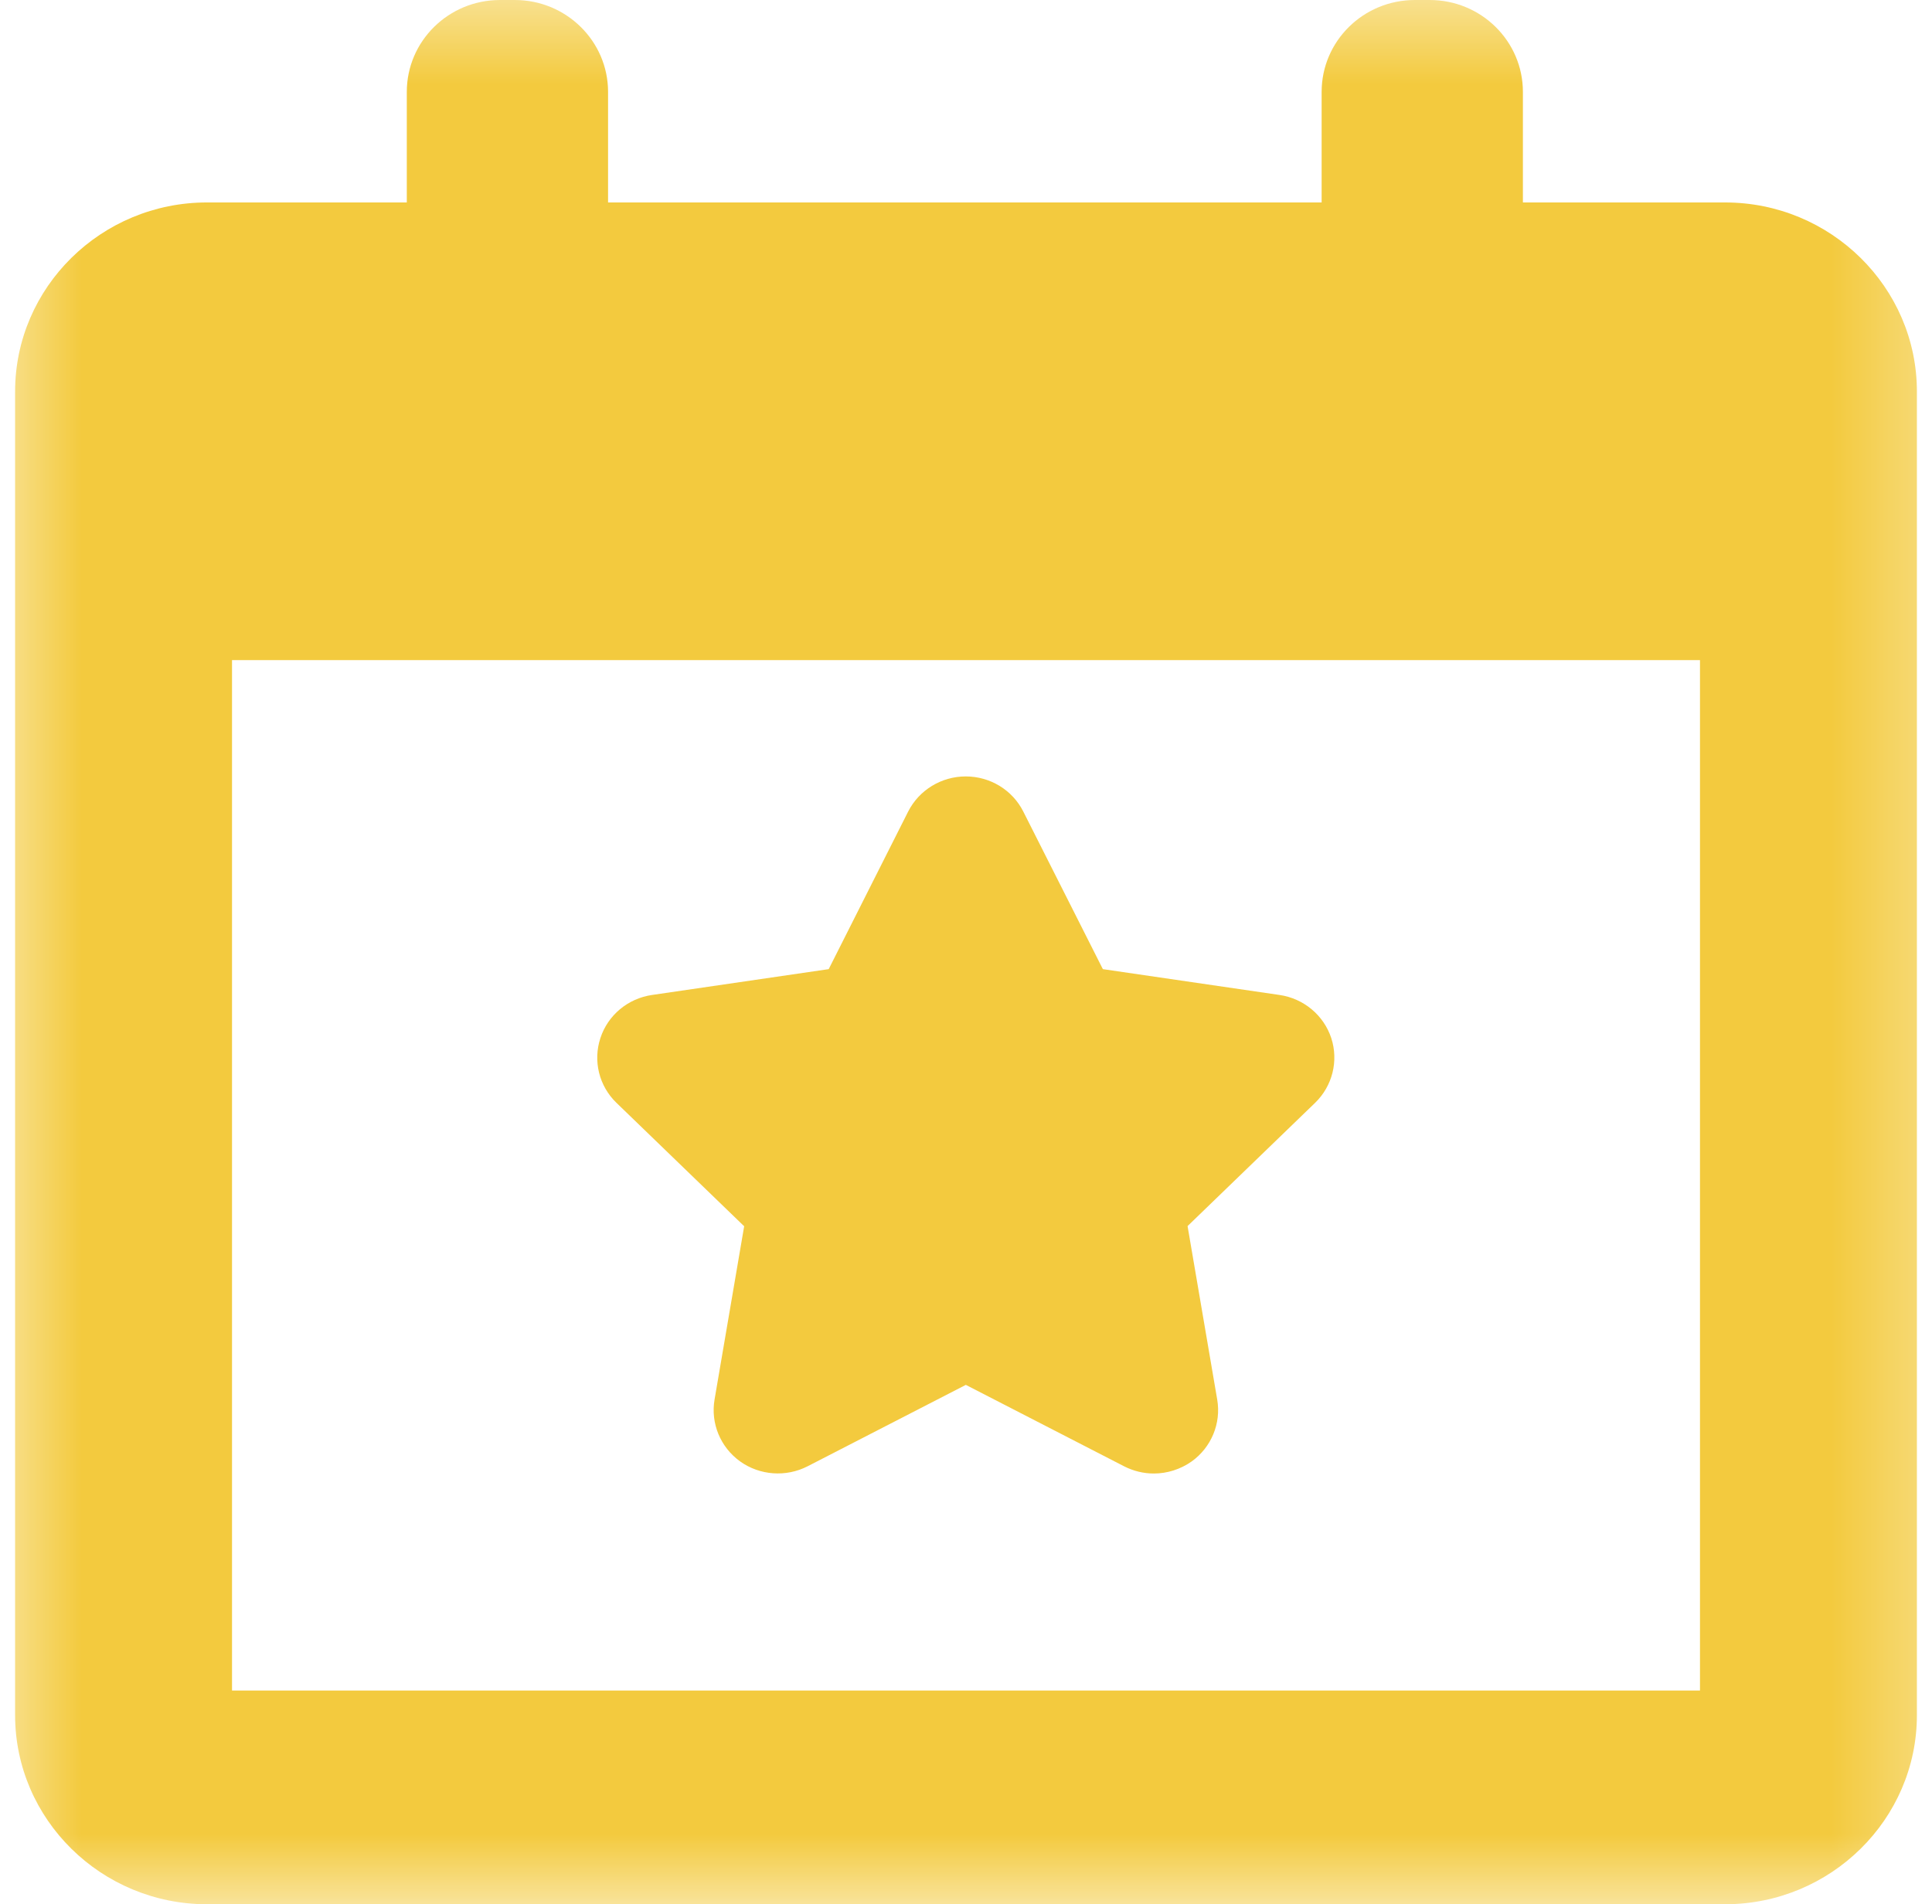 <svg xmlns="http://www.w3.org/2000/svg" xmlns:xlink="http://www.w3.org/1999/xlink" width="17.653" height="17.401" viewBox="0 0 17.653 17.401">
  <defs>
    <rect id="rect-1" width="17.653" height="17.401" x="0" y="0"/>
    <mask id="mask-2" maskContentUnits="userSpaceOnUse" maskUnits="userSpaceOnUse">
      <rect width="17.653" height="17.401" x="0" y="0" fill="black"/>
      <use fill="white" xlink:href="#rect-1"/>
    </mask>
  </defs>
  <g>
    <use fill="none" xlink:href="#rect-1"/>
    <g mask="url(#mask-2)">
      <path fill="rgb(243,202,62)" fill-rule="evenodd" d="M6.8 11.203l-.271 1.586c-.037.217.053.435.233.565.18.129.42.146.617.045l1.446-.744 1.446.744c.086.044.179.066.272.066.121 0 .243-.038.345-.11.18-.129.271-.348.234-.565l-.271-1.586 1.165-1.126c.159-.154.216-.383.148-.592-.069-.209-.252-.362-.473-.394l-1.614-.236-.727-1.44c-.099-.197-.303-.321-.526-.321-.222 0-.426.124-.526.321l-.726 1.44-1.614.236c-.221.032-.404.185-.472.394-.069.209-.012.439.147.592l1.165 1.126z"/>
      <path fill="rgb(243,202,62)" fill-rule="evenodd" d="M13.914 1.85h1.848c.966 0 1.753.775 1.753 1.728v12.095c0 .952-.787 1.728-1.753 1.728H1.891c-.966 0-1.753-.776-1.753-1.728V3.578c0-.953.787-1.728 1.753-1.728h1.826V.84c0-.464.381-.84.852-.84h.135c.47 0 .852.376.852.84v1.01h6.52V.84c0-.464.381-.84.852-.84h.135c.471 0 .852.376.852.84v1.01zM2.12 15.448h13.413V6.032H2.12v9.415z"/>
    </g>
  </g>
</svg>
